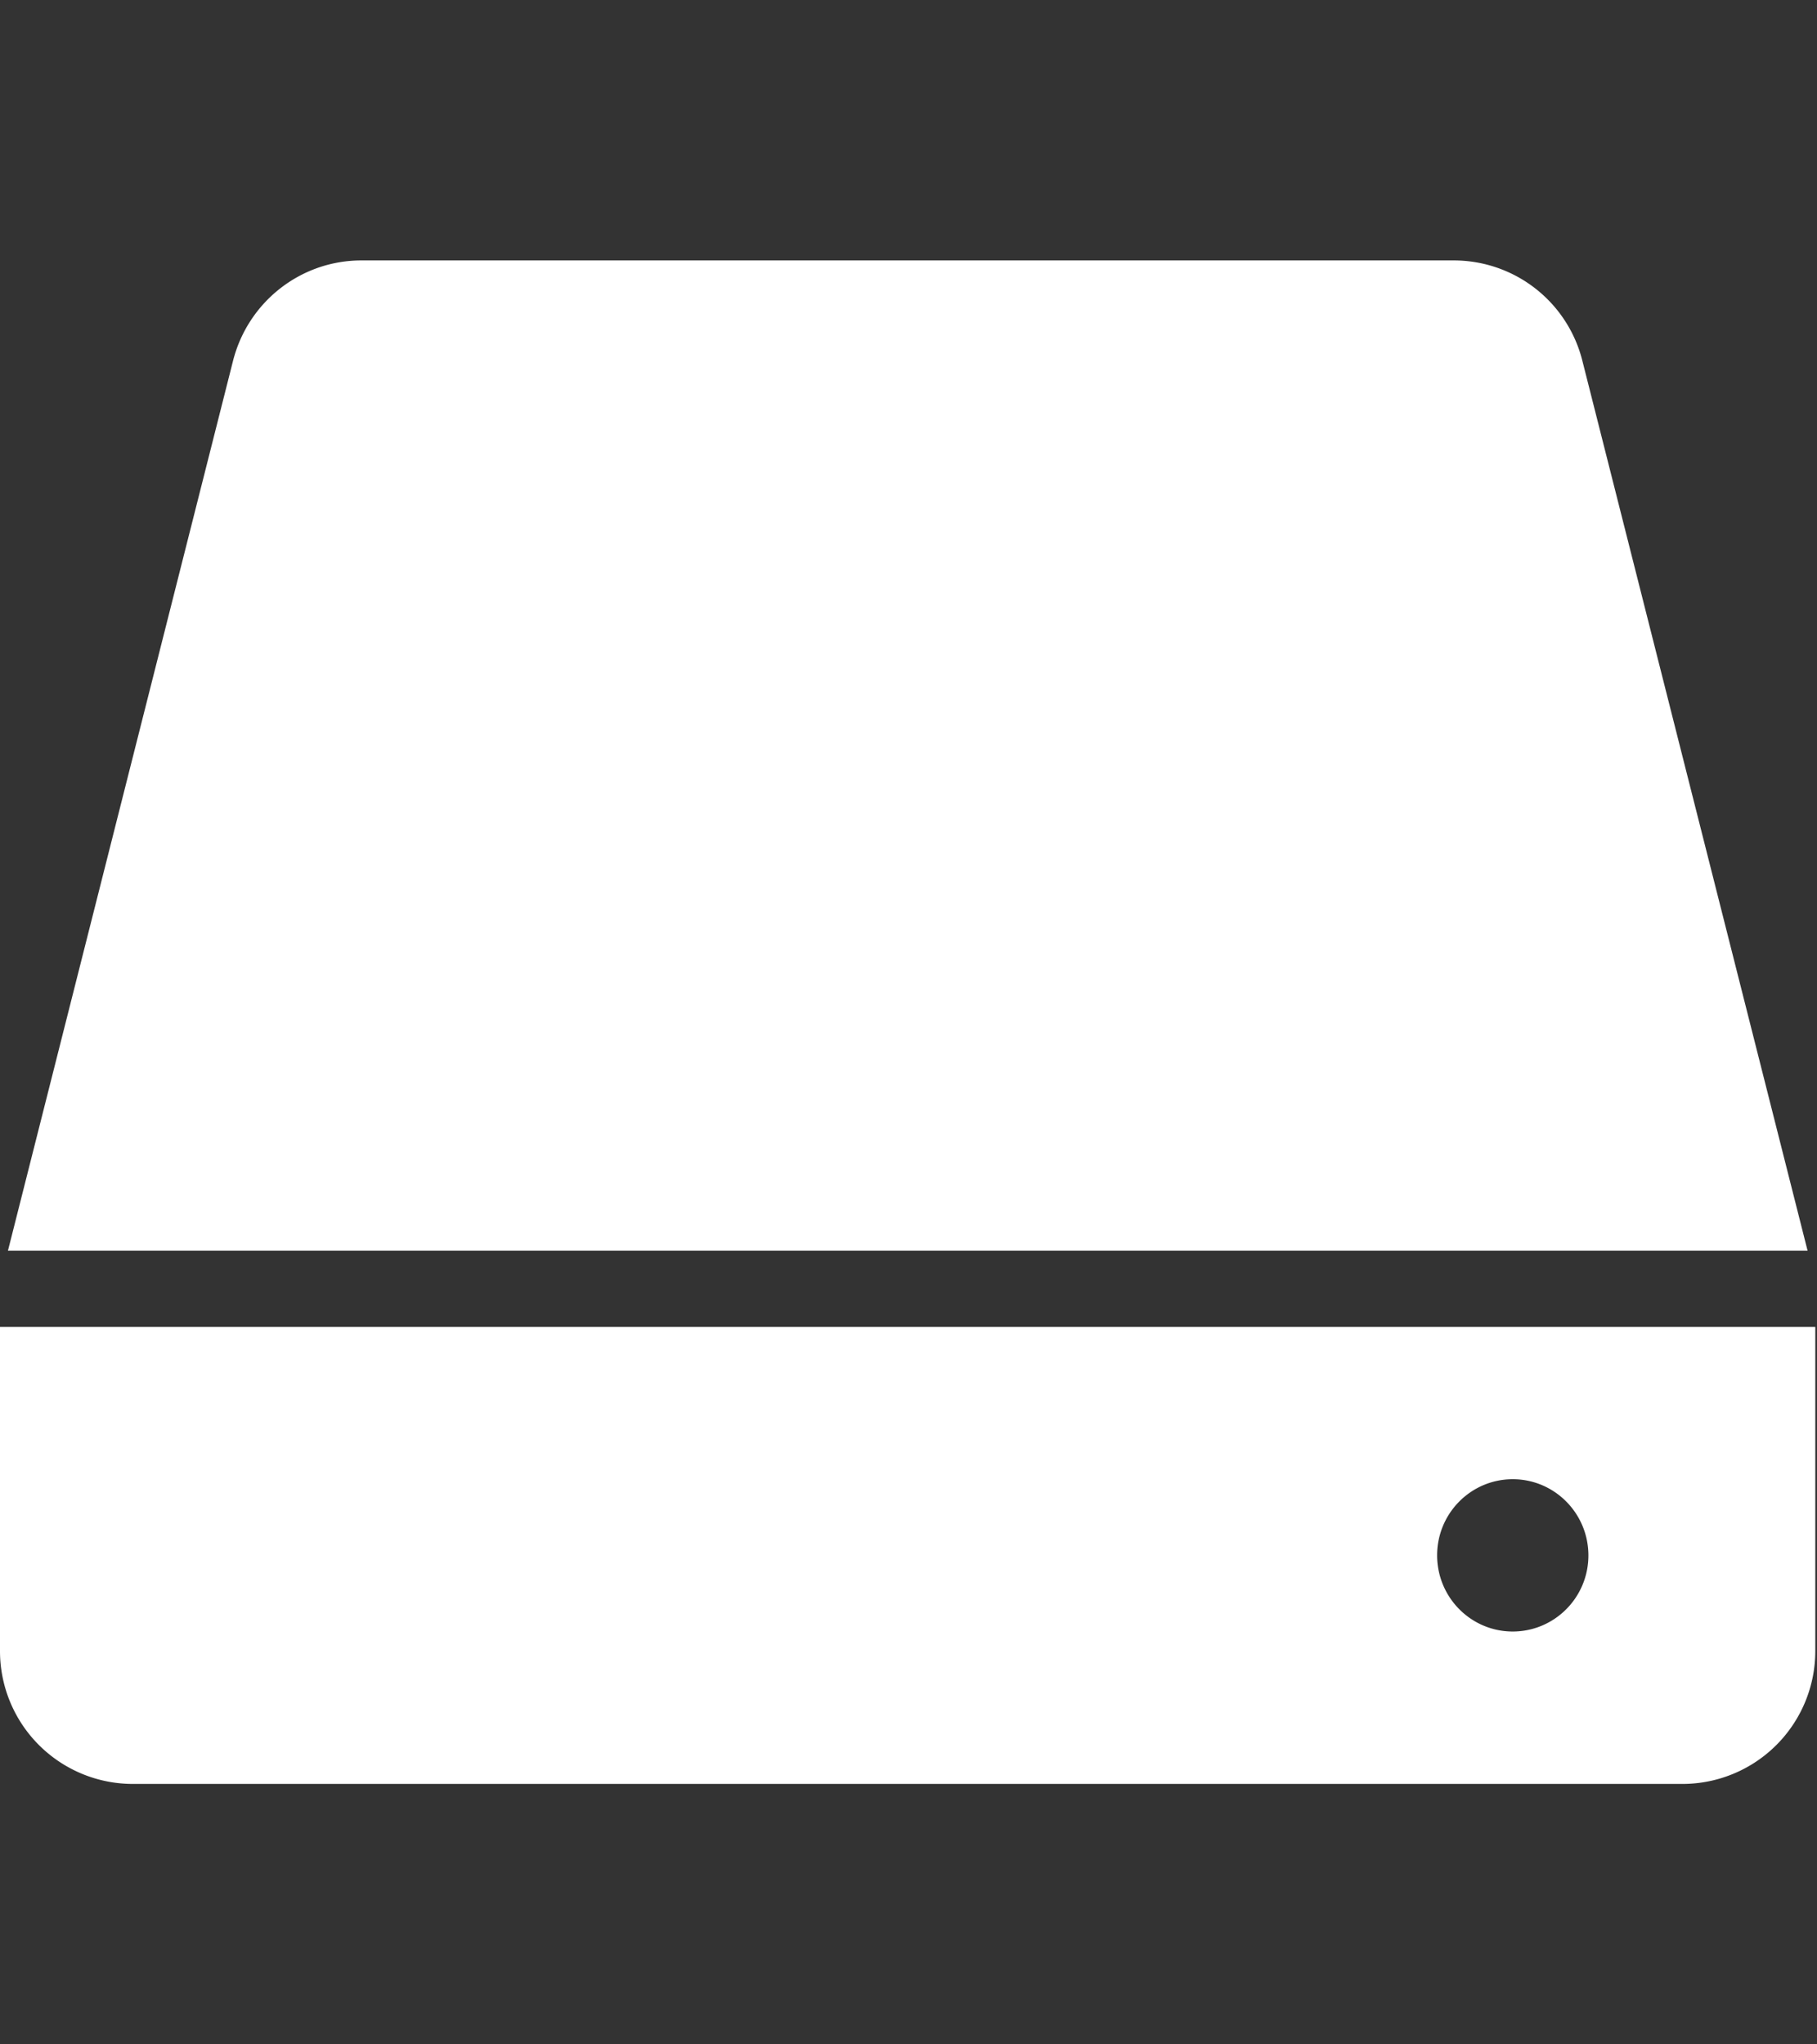 <svg width="16" height="18" viewBox="0 0 16 18" fill="none" xmlns="http://www.w3.org/2000/svg">
    <rect x="0" y="0" width="16" height="18" fill="#333333" stroke="none"/>
    <g clip-path="url(#wm7j6z5tra)">
        <path fill-rule="evenodd" clip-rule="evenodd" d="M12.803 2.293H3.182c-.533 0-.998.364-1.13.884L.07 11.012h15.847l-1.983-7.835a1.167 1.167 0 0 0-1.13-.884zM0 14.533v-2.85h15.985v2.85a1.17 1.17 0 0 1-1.165 1.174H1.165A1.17 1.17 0 0 1 0 14.533zm13.32-.168c.369 0 .667-.3.667-.67 0-.37-.298-.671-.666-.671-.368 0-.666.3-.666.67 0 .371.298.671.666.671z" fill="#fff"/>
    </g>
    <defs>
        <clipPath id="wm7j6z5tra">
            <path fill="#fff" transform="translate(0 2.293)" d="M0 0h15.985v13.413H0z"/>
        </clipPath>
    </defs>
</svg>
